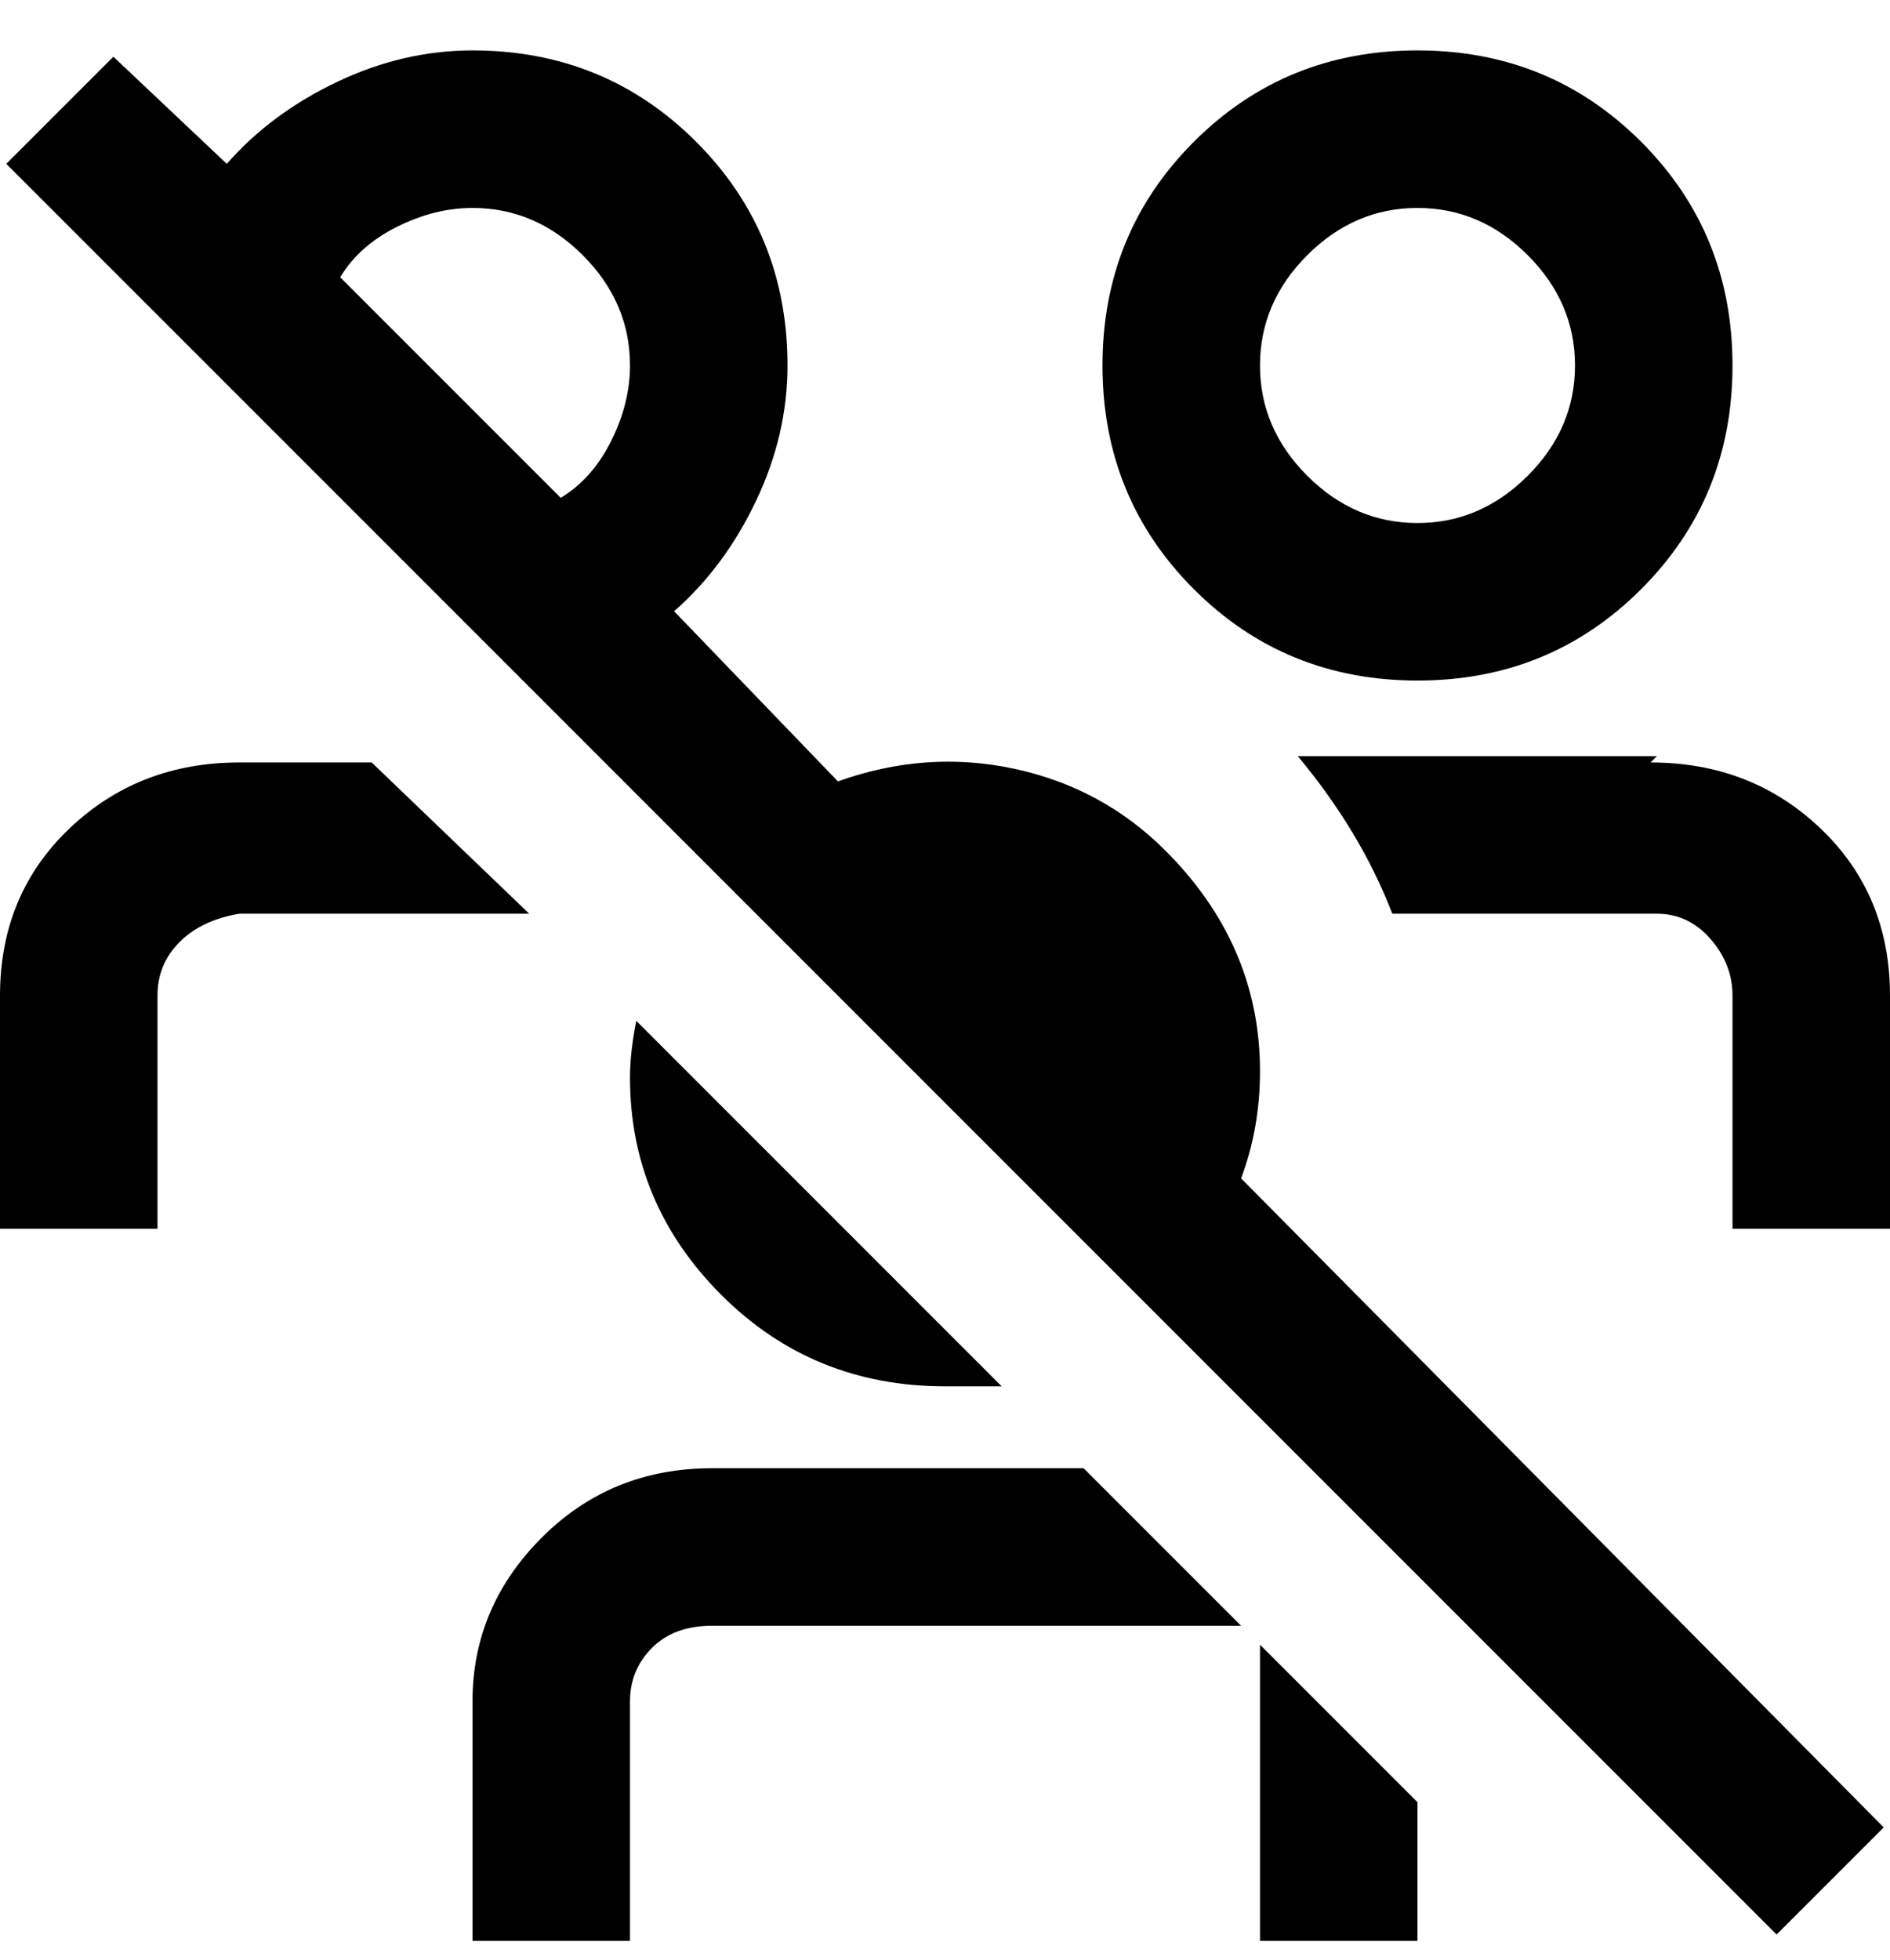 <svg viewBox="0 0 300 311" xmlns="http://www.w3.org/2000/svg"><path d="M84 145H38q-6 1-9.5 4.5T25 158v37H0v-37q0-16 11-26.5T38 121h21l25 24zm29 88q-16 0-27 11t-11 26v38h25v-38q0-5 3.5-8.5t9.5-3.5h84l-25-25h-59zm87 75h25v-22l-25-25v47zm63-188h-57q10 12 15 25h42q5 0 8.5 4t3.5 9v37h25v-37q0-16-11-26.5T262 121l1-1zm-66 67l102 103-17 17L1 26 18 9l18 17q7-8 17.5-13T75 8q21 0 35.5 14.5T125 58q0 11-5 21.5T107 97l26 27q14-5 28-2t24 13q15 15 15 35 0 9-3 17zM54 44l35 35q5-3 8-9t3-12q0-10-7.5-17.5T75 33q-6 0-12 3t-9 8zm121 14q0-21 14.5-35.5T225 8q21 0 35.5 14.5T275 58q0 21-14.5 35.5T225 108q-21 0-35.5-14.5T175 58zm25 0q0 10 7.5 17.5T225 83q10 0 17.5-7.5T250 58q0-10-7.5-17.5T225 33q-10 0-17.5 7.5T200 58zm-50 162h9l-58-58q-1 5-1 9 0 20 14.5 34.5T150 220z"/></svg>